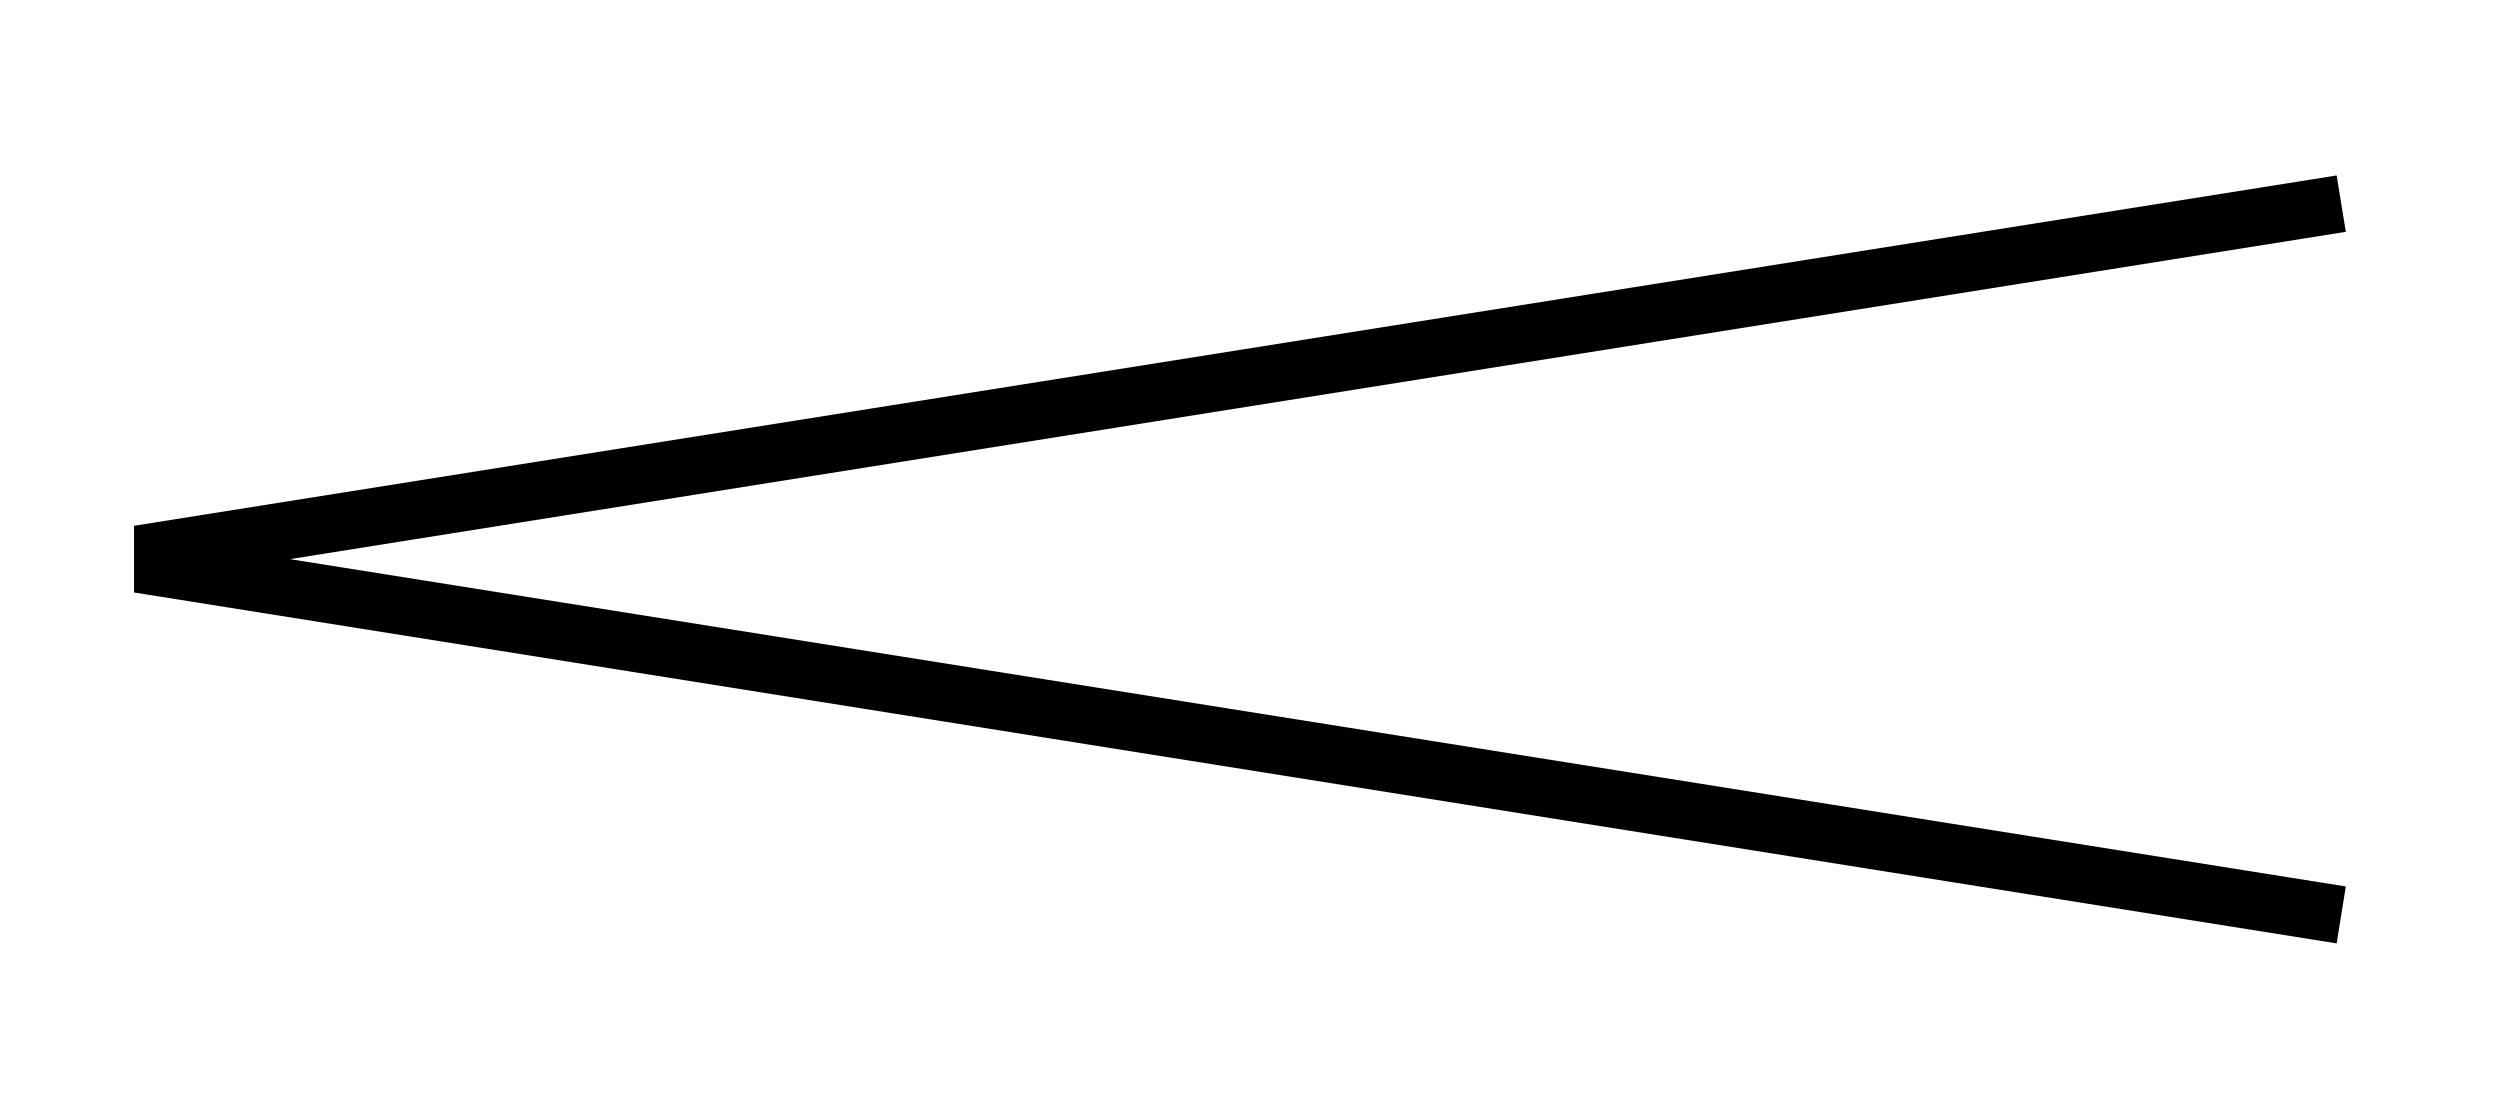 <svg xmlns="http://www.w3.org/2000/svg" viewBox="0 0 43.46 19.34"><defs><style>.cls-1{fill:#fff;}</style></defs><title>exp</title><g id="Layer_2" data-name="Layer 2"><g id="Layer_5" data-name="Layer 5"><rect class="cls-1" width="43.46" height="19.34"/><polygon points="40.78 4.03 40.62 3.05 2.33 9.14 2.33 9.72 2.33 10.3 40.62 16.4 40.78 15.41 5.04 9.72 40.78 4.03"/></g></g></svg>